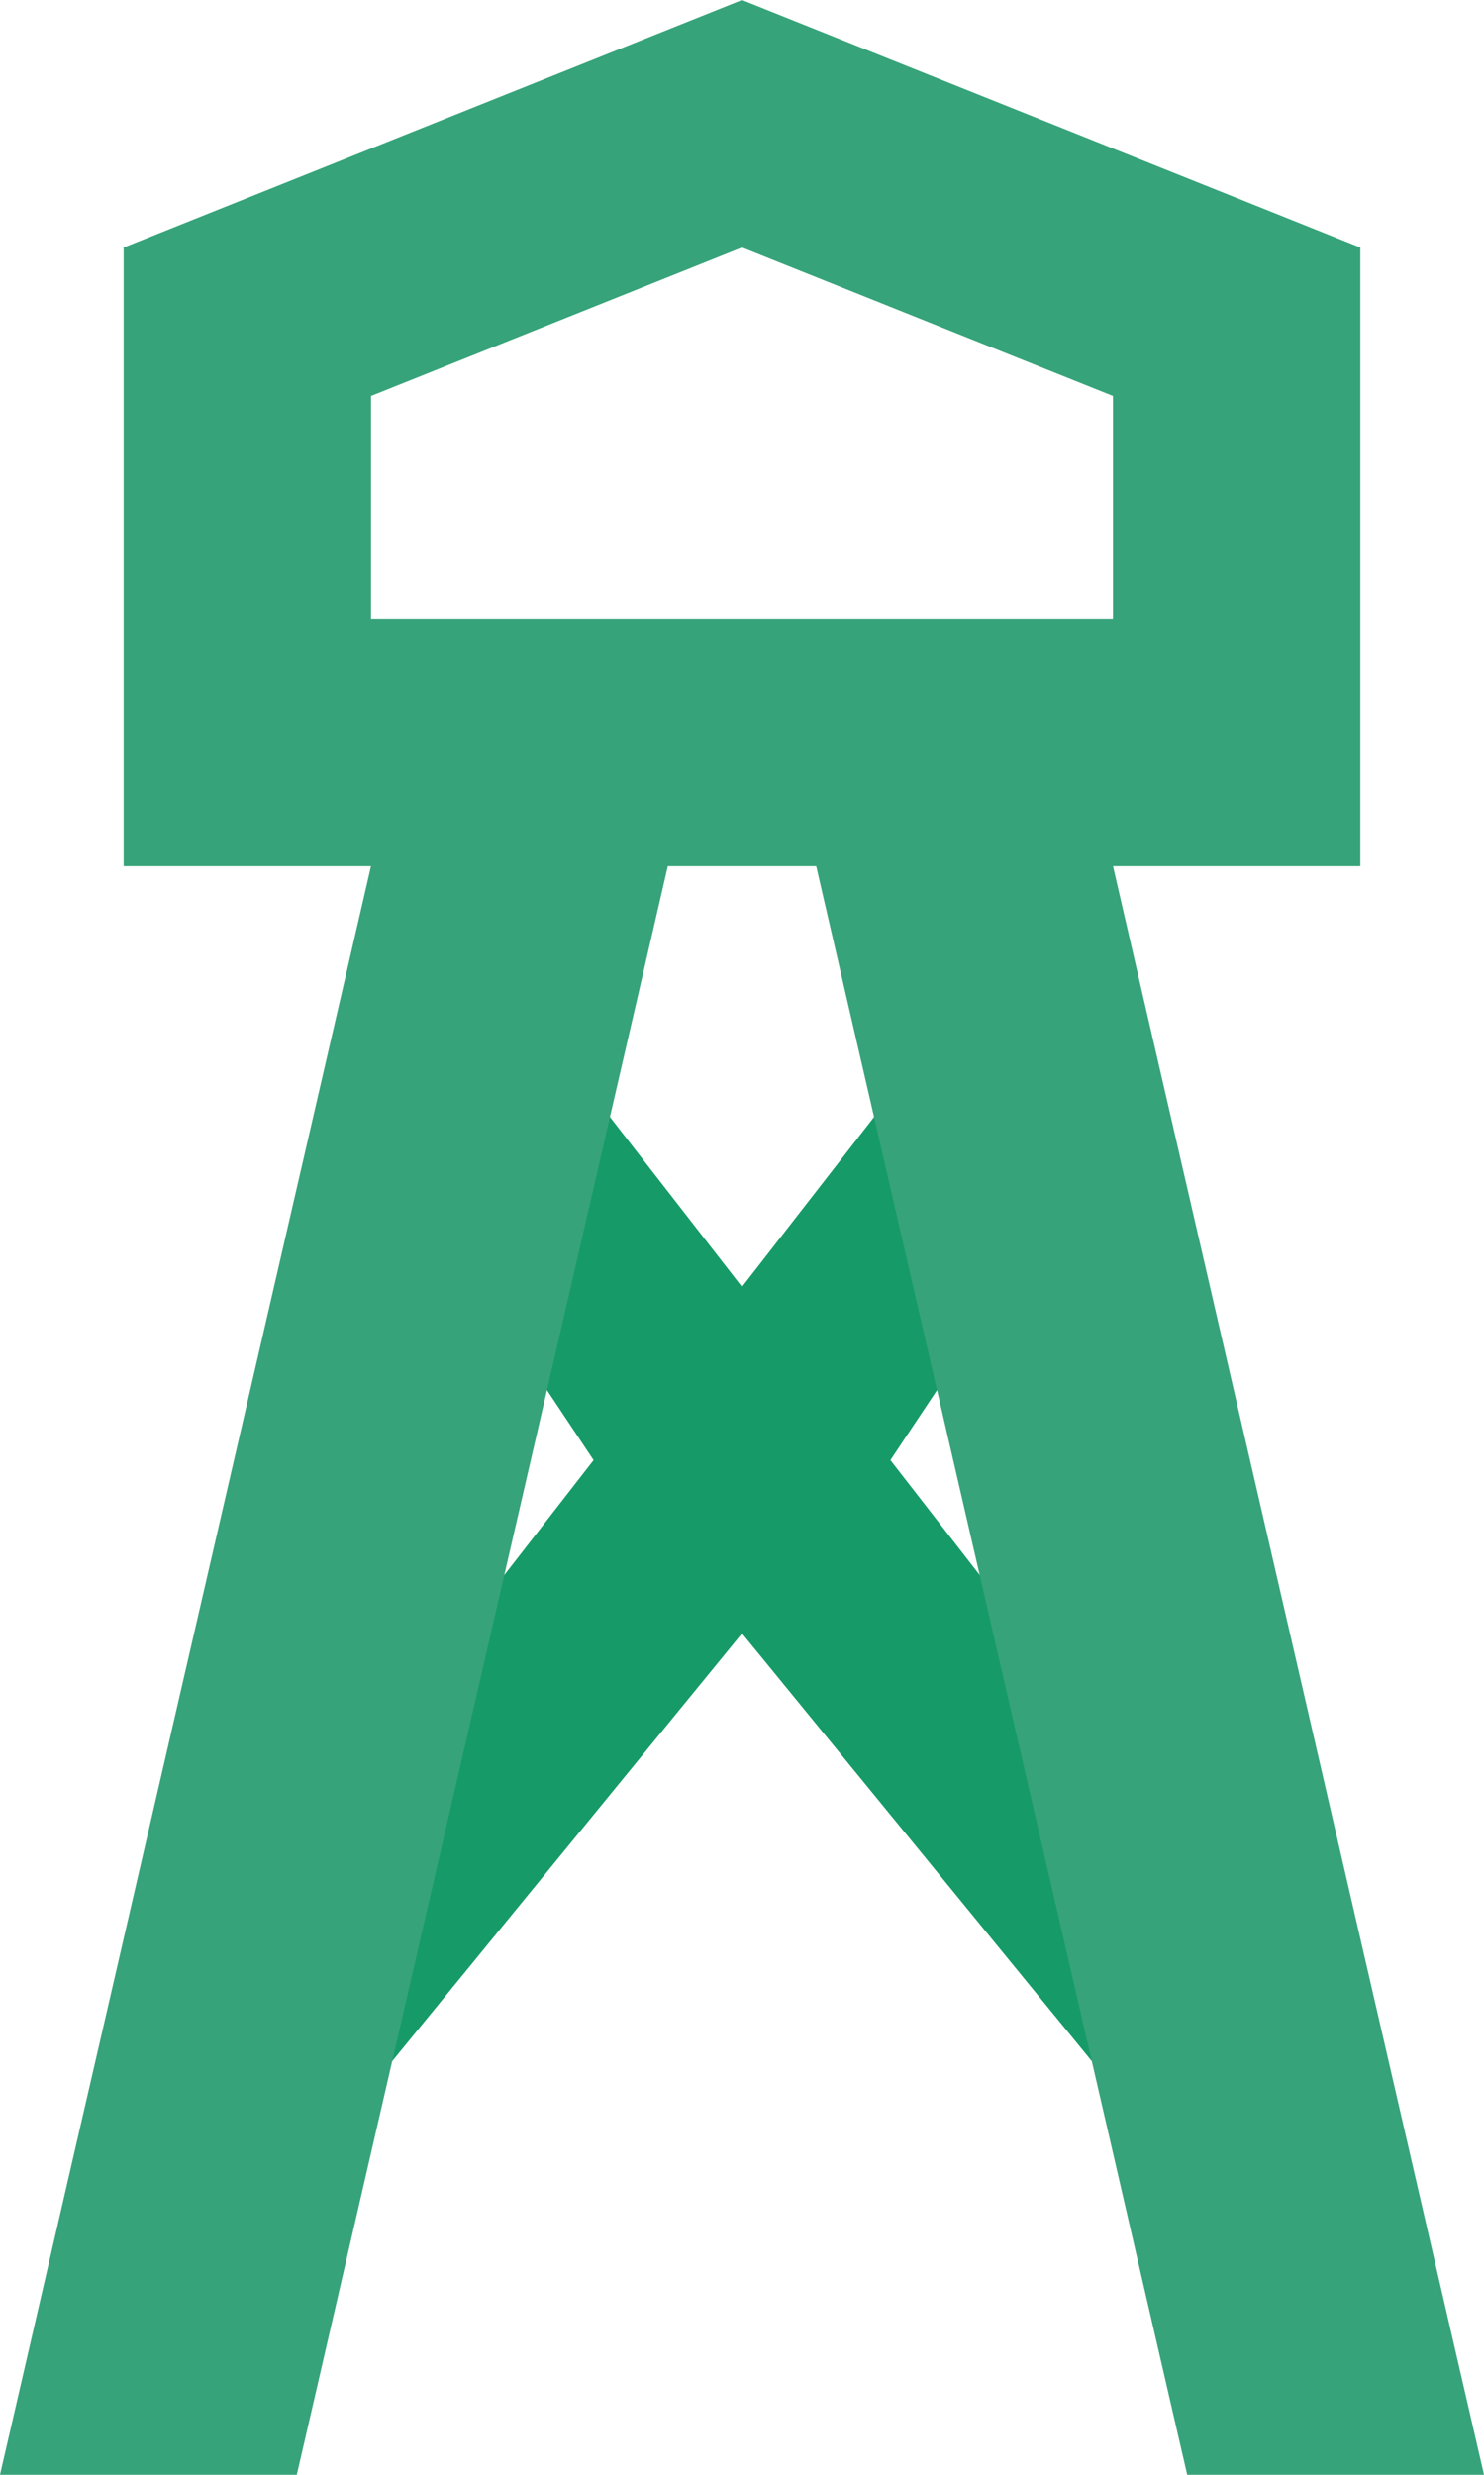 <svg xmlns="http://www.w3.org/2000/svg" width="60" height="100" viewBox="0 0 60 100" version="1">
	<path d="M24 59l-7 9-5 20 18-22 18 22-5-20-7-9 4-6-3-10-7 9-7-9-3 10 4 6z" fill="#169B68"/>
	<path d="M33 35h-6l-15 65H0l15-65H5V10L30 0l25 10v25H45l15 65H48L33 35zM15 16v9h30v-9l-15-6-15 6z" fill="#37A37A"/>
</svg>
